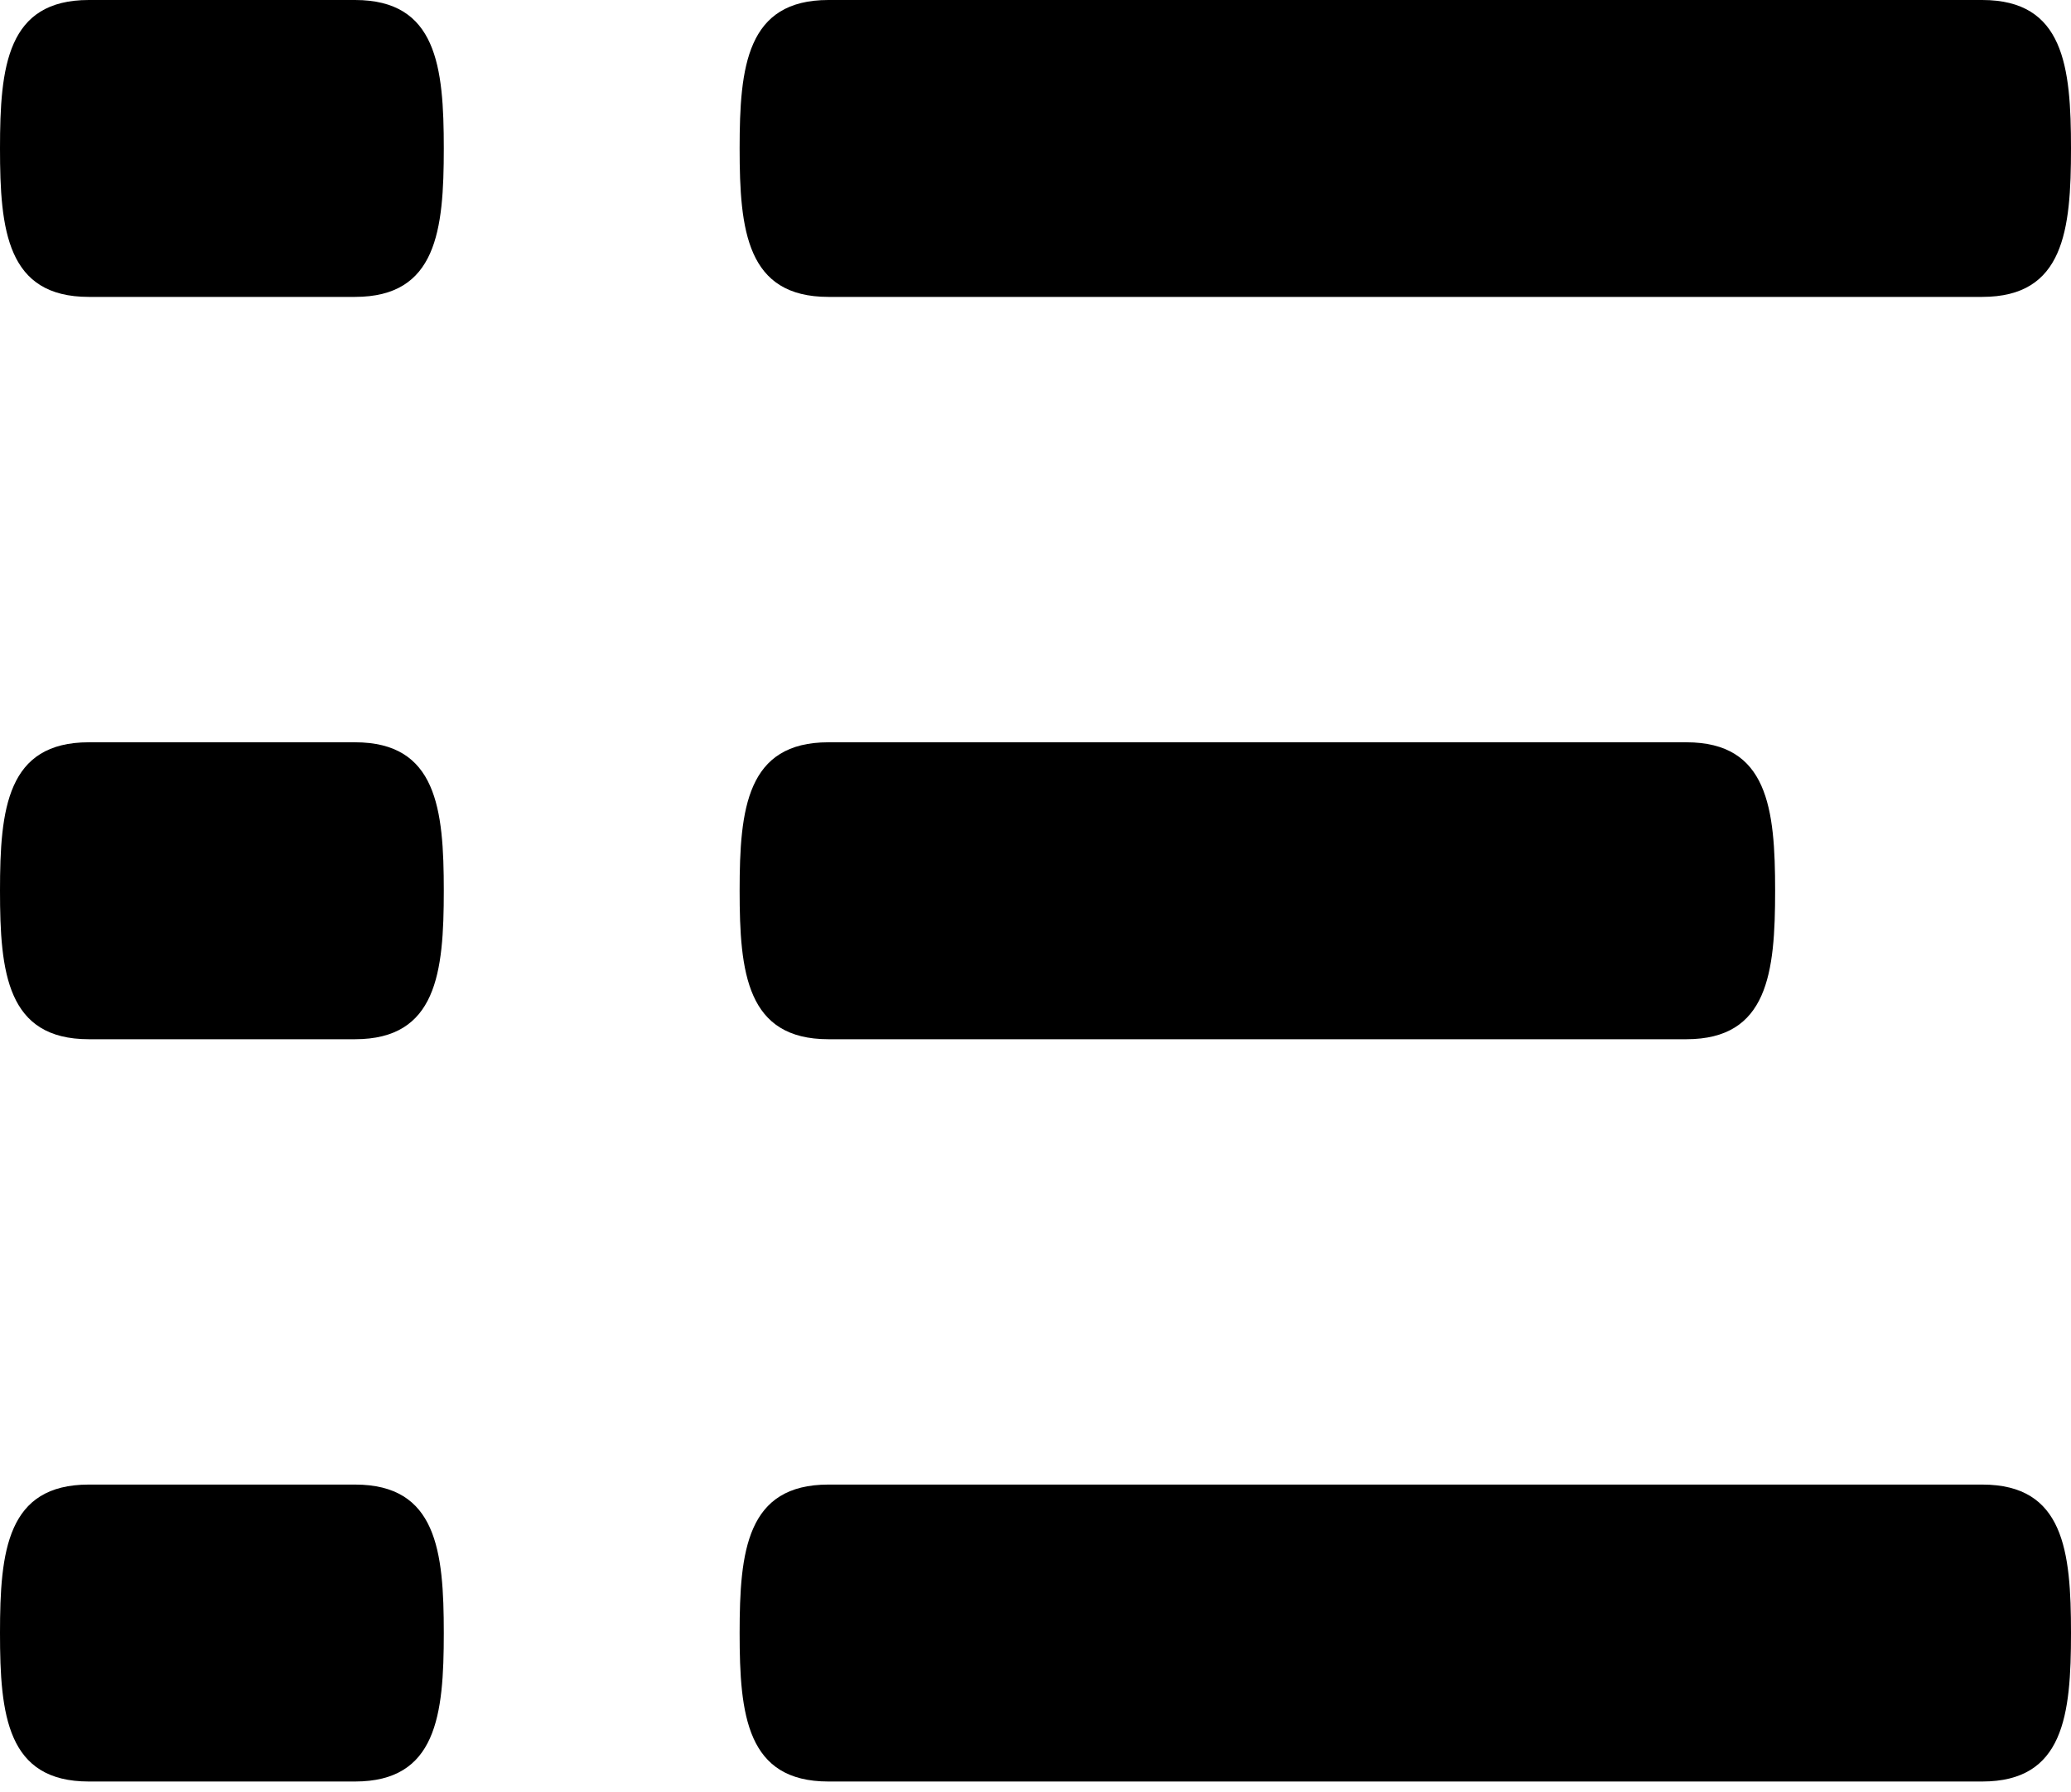 <?xml version="1.0" encoding="UTF-8"?>
<svg width="52px" height="45px" viewBox="0 0 52 45" version="1.1" xmlns="http://www.w3.org/2000/svg" xmlns:xlink="http://www.w3.org/1999/xlink">
    <!-- Generator: Sketch 43.2 (39069) - http://www.bohemiancoding.com/sketch -->
    <title>list</title>
    <desc>Created with Sketch.</desc>
    <defs></defs>
    <g id="Page-1" stroke="none" stroke-width="1" fill="none" fill-rule="evenodd">
        <g id="Desktop-HD" transform="translate(-342, -2386)" fill-rule="nonzero" fill="#000000">
            <g id="list" transform="translate(342, 2386)">
                <path d="M42.343,18.636 L20.8,18.636 C18.75,18.636 18.571,20.302 18.571,22.363 C18.571,24.424 18.75,26.091 20.8,26.091 L42.343,26.091 C44.393,26.091 44.571,24.424 44.571,22.363 C44.571,20.302 44.393,18.636 42.343,18.636 Z M49.771,37.272 L20.8,37.272 C18.75,37.272 18.571,38.938 18.571,40.999 C18.571,43.061 18.75,44.727 20.8,44.727 L49.771,44.727 C51.822,44.727 52,43.061 52,40.999 C52,38.938 51.822,37.272 49.771,37.272 Z M20.8,7.454 L49.771,7.454 C51.822,7.454 52,5.788 52,3.727 C52,1.666 51.822,0 49.771,0 L20.8,0 C18.75,0 18.571,1.666 18.571,3.727 C18.571,5.788 18.75,7.454 20.8,7.454 Z M8.914,18.636 L2.229,18.636 C0.178,18.636 0,20.302 0,22.363 C0,24.424 0.178,26.091 2.229,26.091 L8.914,26.091 C10.965,26.091 11.143,24.424 11.143,22.363 C11.143,20.302 10.965,18.636 8.914,18.636 Z M8.914,37.272 L2.229,37.272 C0.178,37.272 0,38.938 0,40.999 C0,43.061 0.178,44.727 2.229,44.727 L8.914,44.727 C10.965,44.727 11.143,43.061 11.143,40.999 C11.143,38.938 10.965,37.272 8.914,37.272 Z M8.914,0 L2.229,0 C0.178,0 0,1.666 0,3.727 C0,5.788 0.178,7.454 2.229,7.454 L8.914,7.454 C10.965,7.454 11.143,5.788 11.143,3.727 C11.143,1.666 10.965,0 8.914,0 Z" id="Shape"></path>
            </g>
        </g>
    </g>
</svg>
